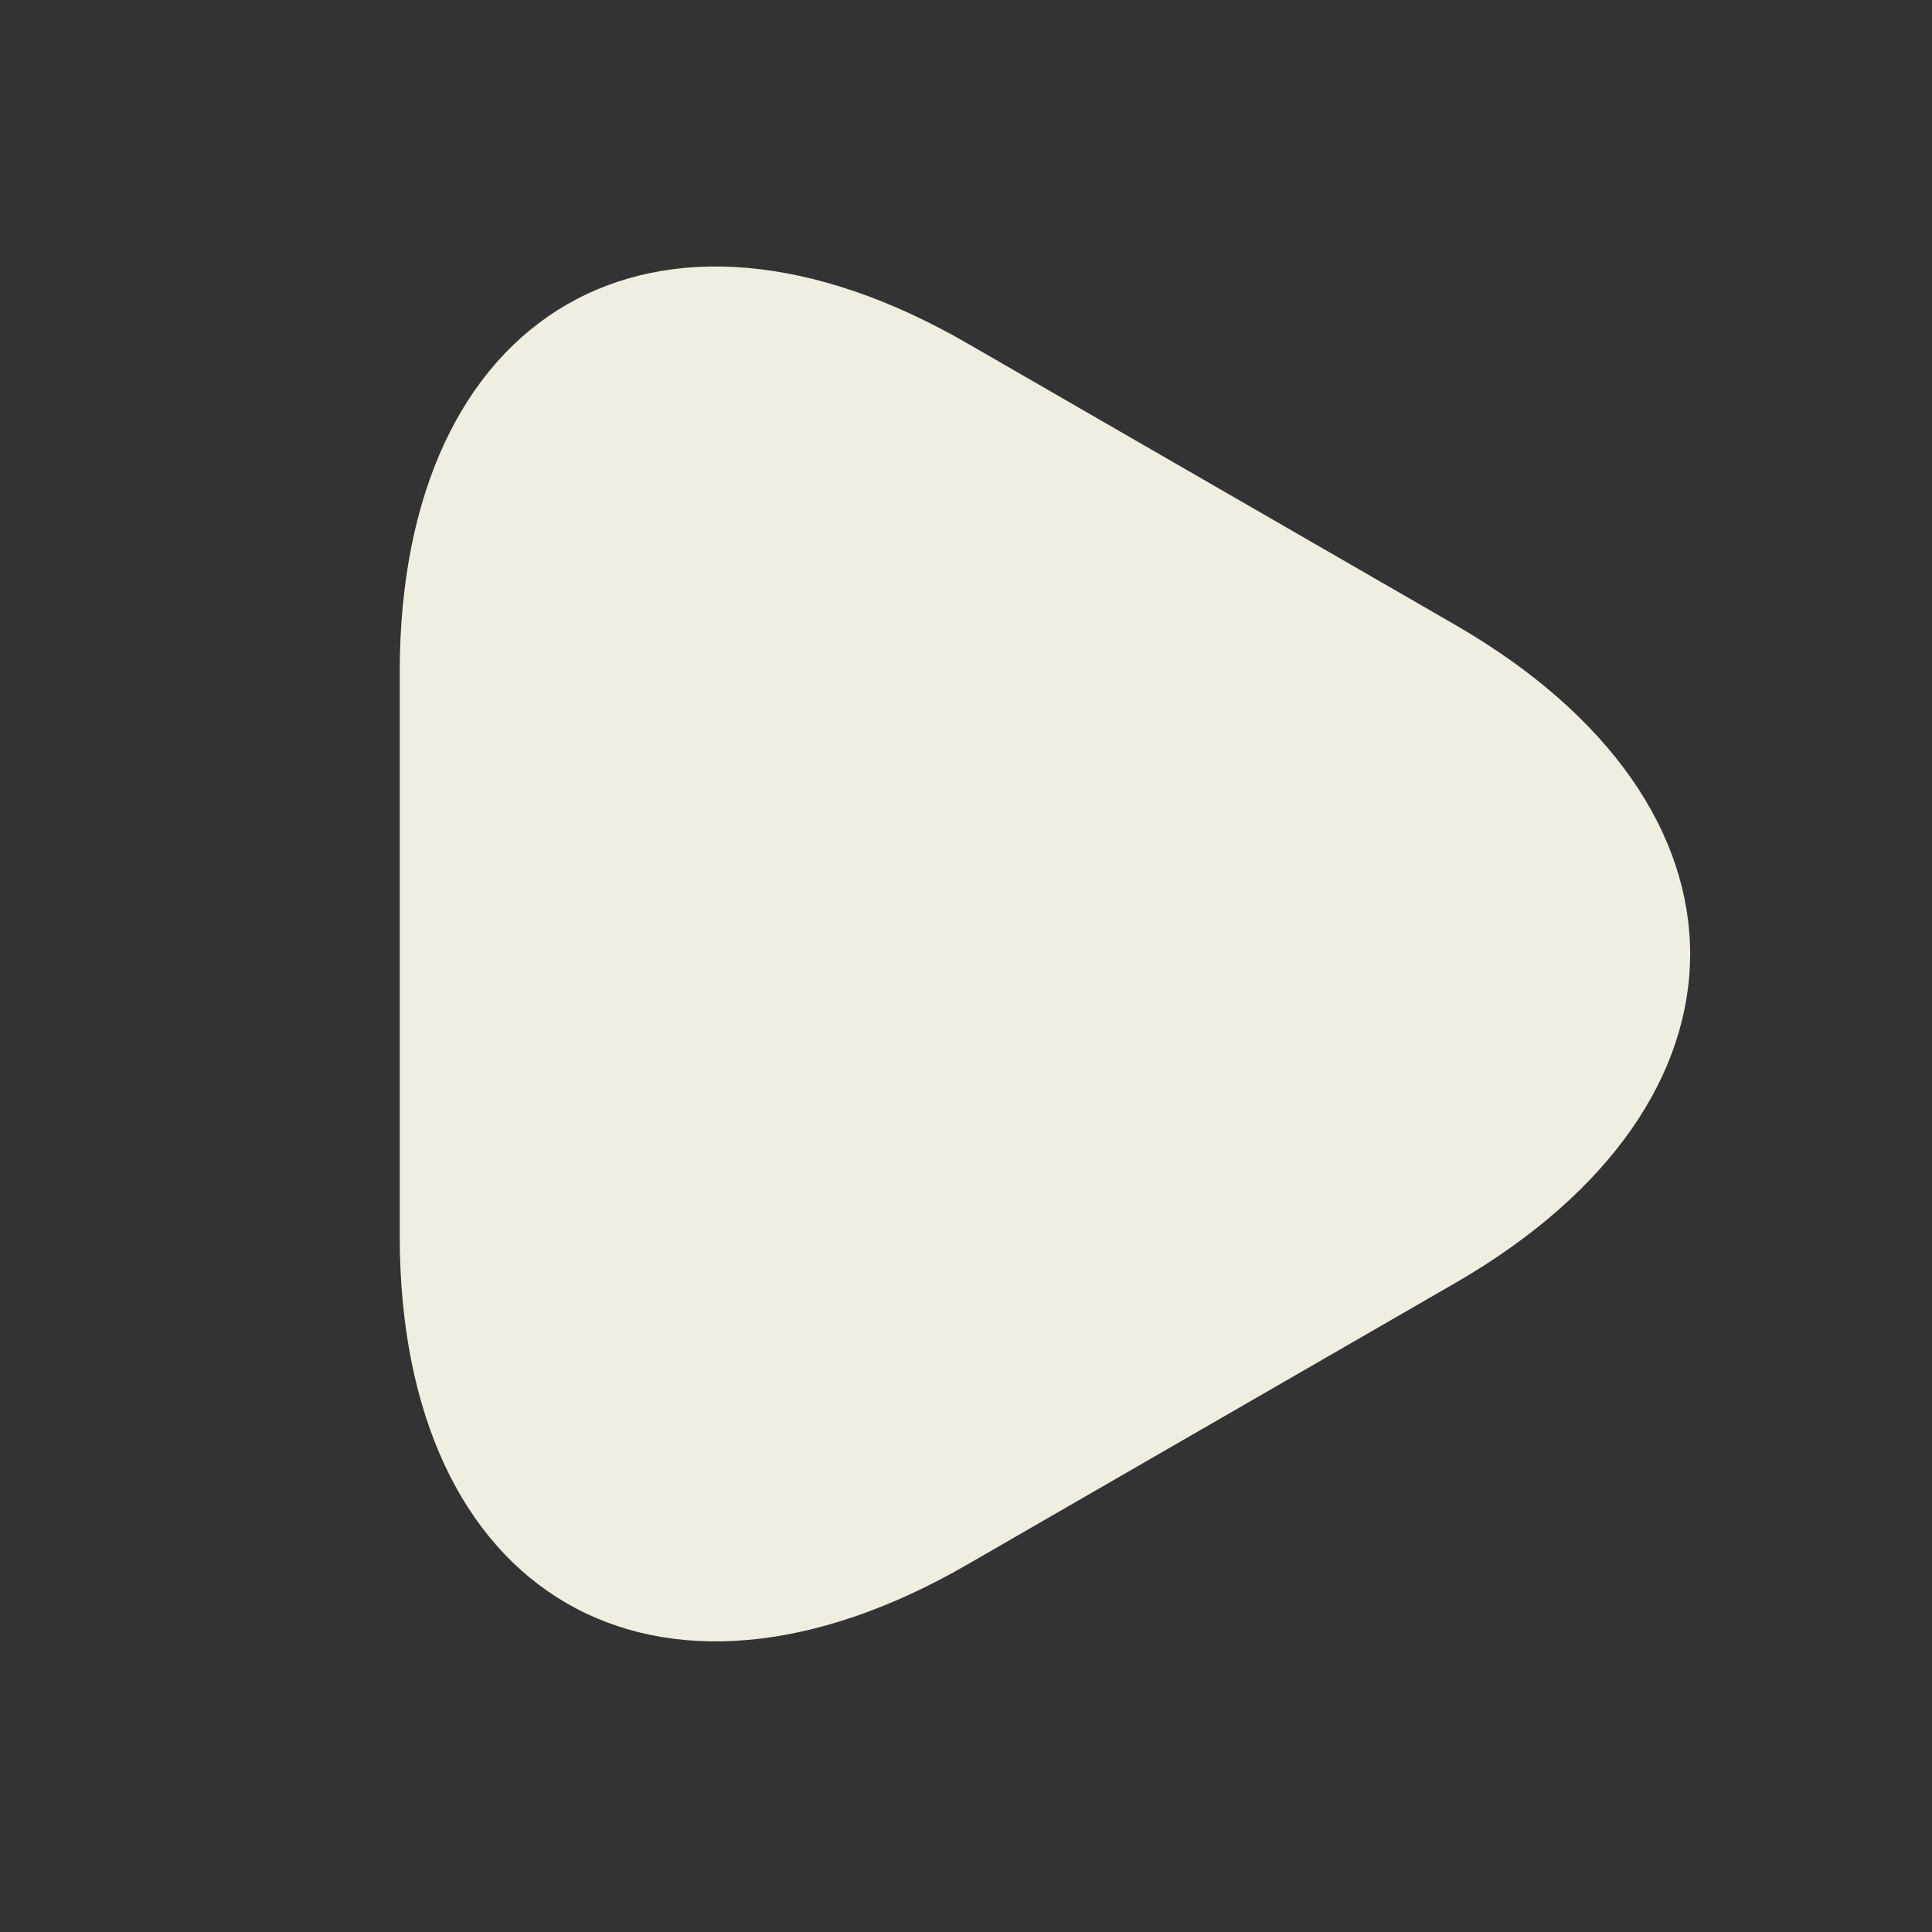 <svg width="29" height="29" viewBox="0 0 29 29" fill="none" xmlns="http://www.w3.org/2000/svg">
<rect x="0" y="0" width="29" height="29" fill="#333333" stroke="none"/>
<path d="M6 14.319V10.091C6 4.665 9.841 2.445 14.527 5.158L18.191 7.272L21.855 9.386C26.541 12.099 26.541 16.539 21.855 19.252L18.191 21.366L14.527 23.48C9.841 26.193 6 23.973 6 18.547V14.319Z" fill="#EFEEE0"/>
</svg>
